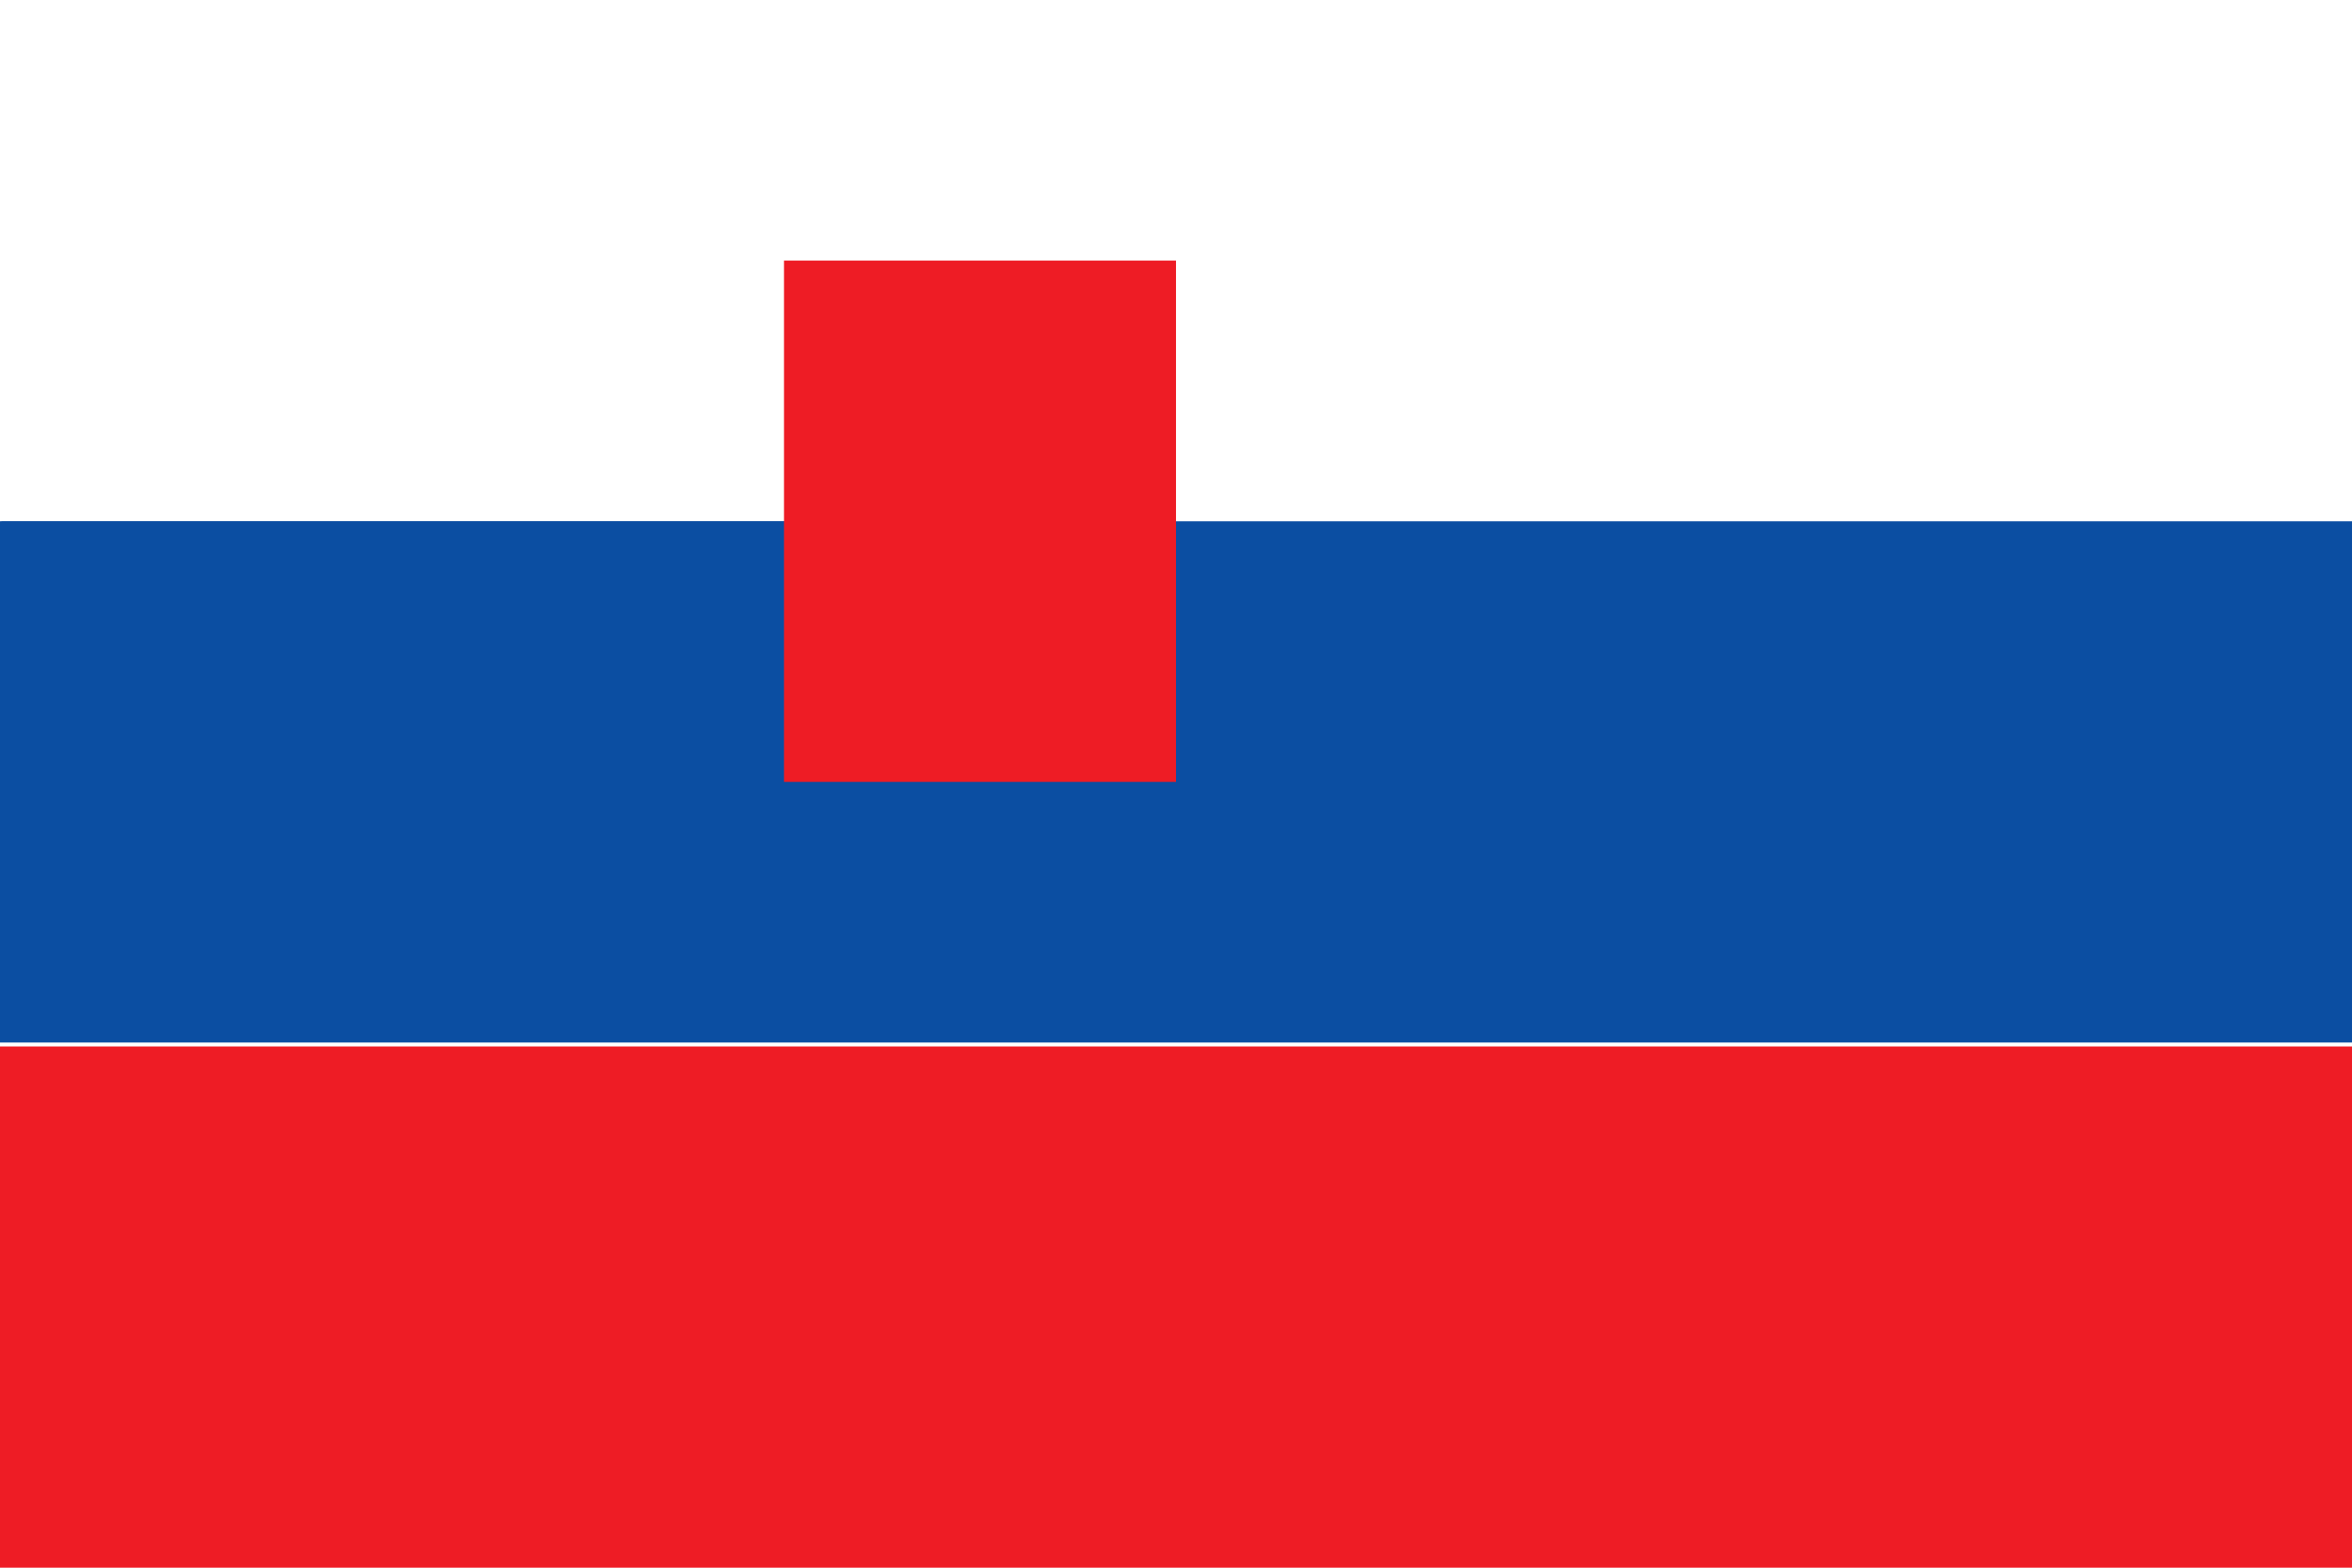 <svg xmlns="http://www.w3.org/2000/svg" viewBox="0 0 60000 40000">
	<path fill="#FFF" d="M0 0h60000v40000H0z"/>
	<path fill="#0B4EA2" d="M0 13300h60000v13300H0z"/>
	<path fill="#EE1C25" d="M0 26700h60000v13300H0z"/>
	<path fill="#0B4EA2" d="M0 13300h30000l-10000 6650z"/>
	<path fill="#EE1C25" d="M20000 19950v-13300h10000v13300Zm59-13156h5247l2353 3624h-7651Zm5244 3094l2354 3624h-7652l2353-3624Z"/>
</svg>